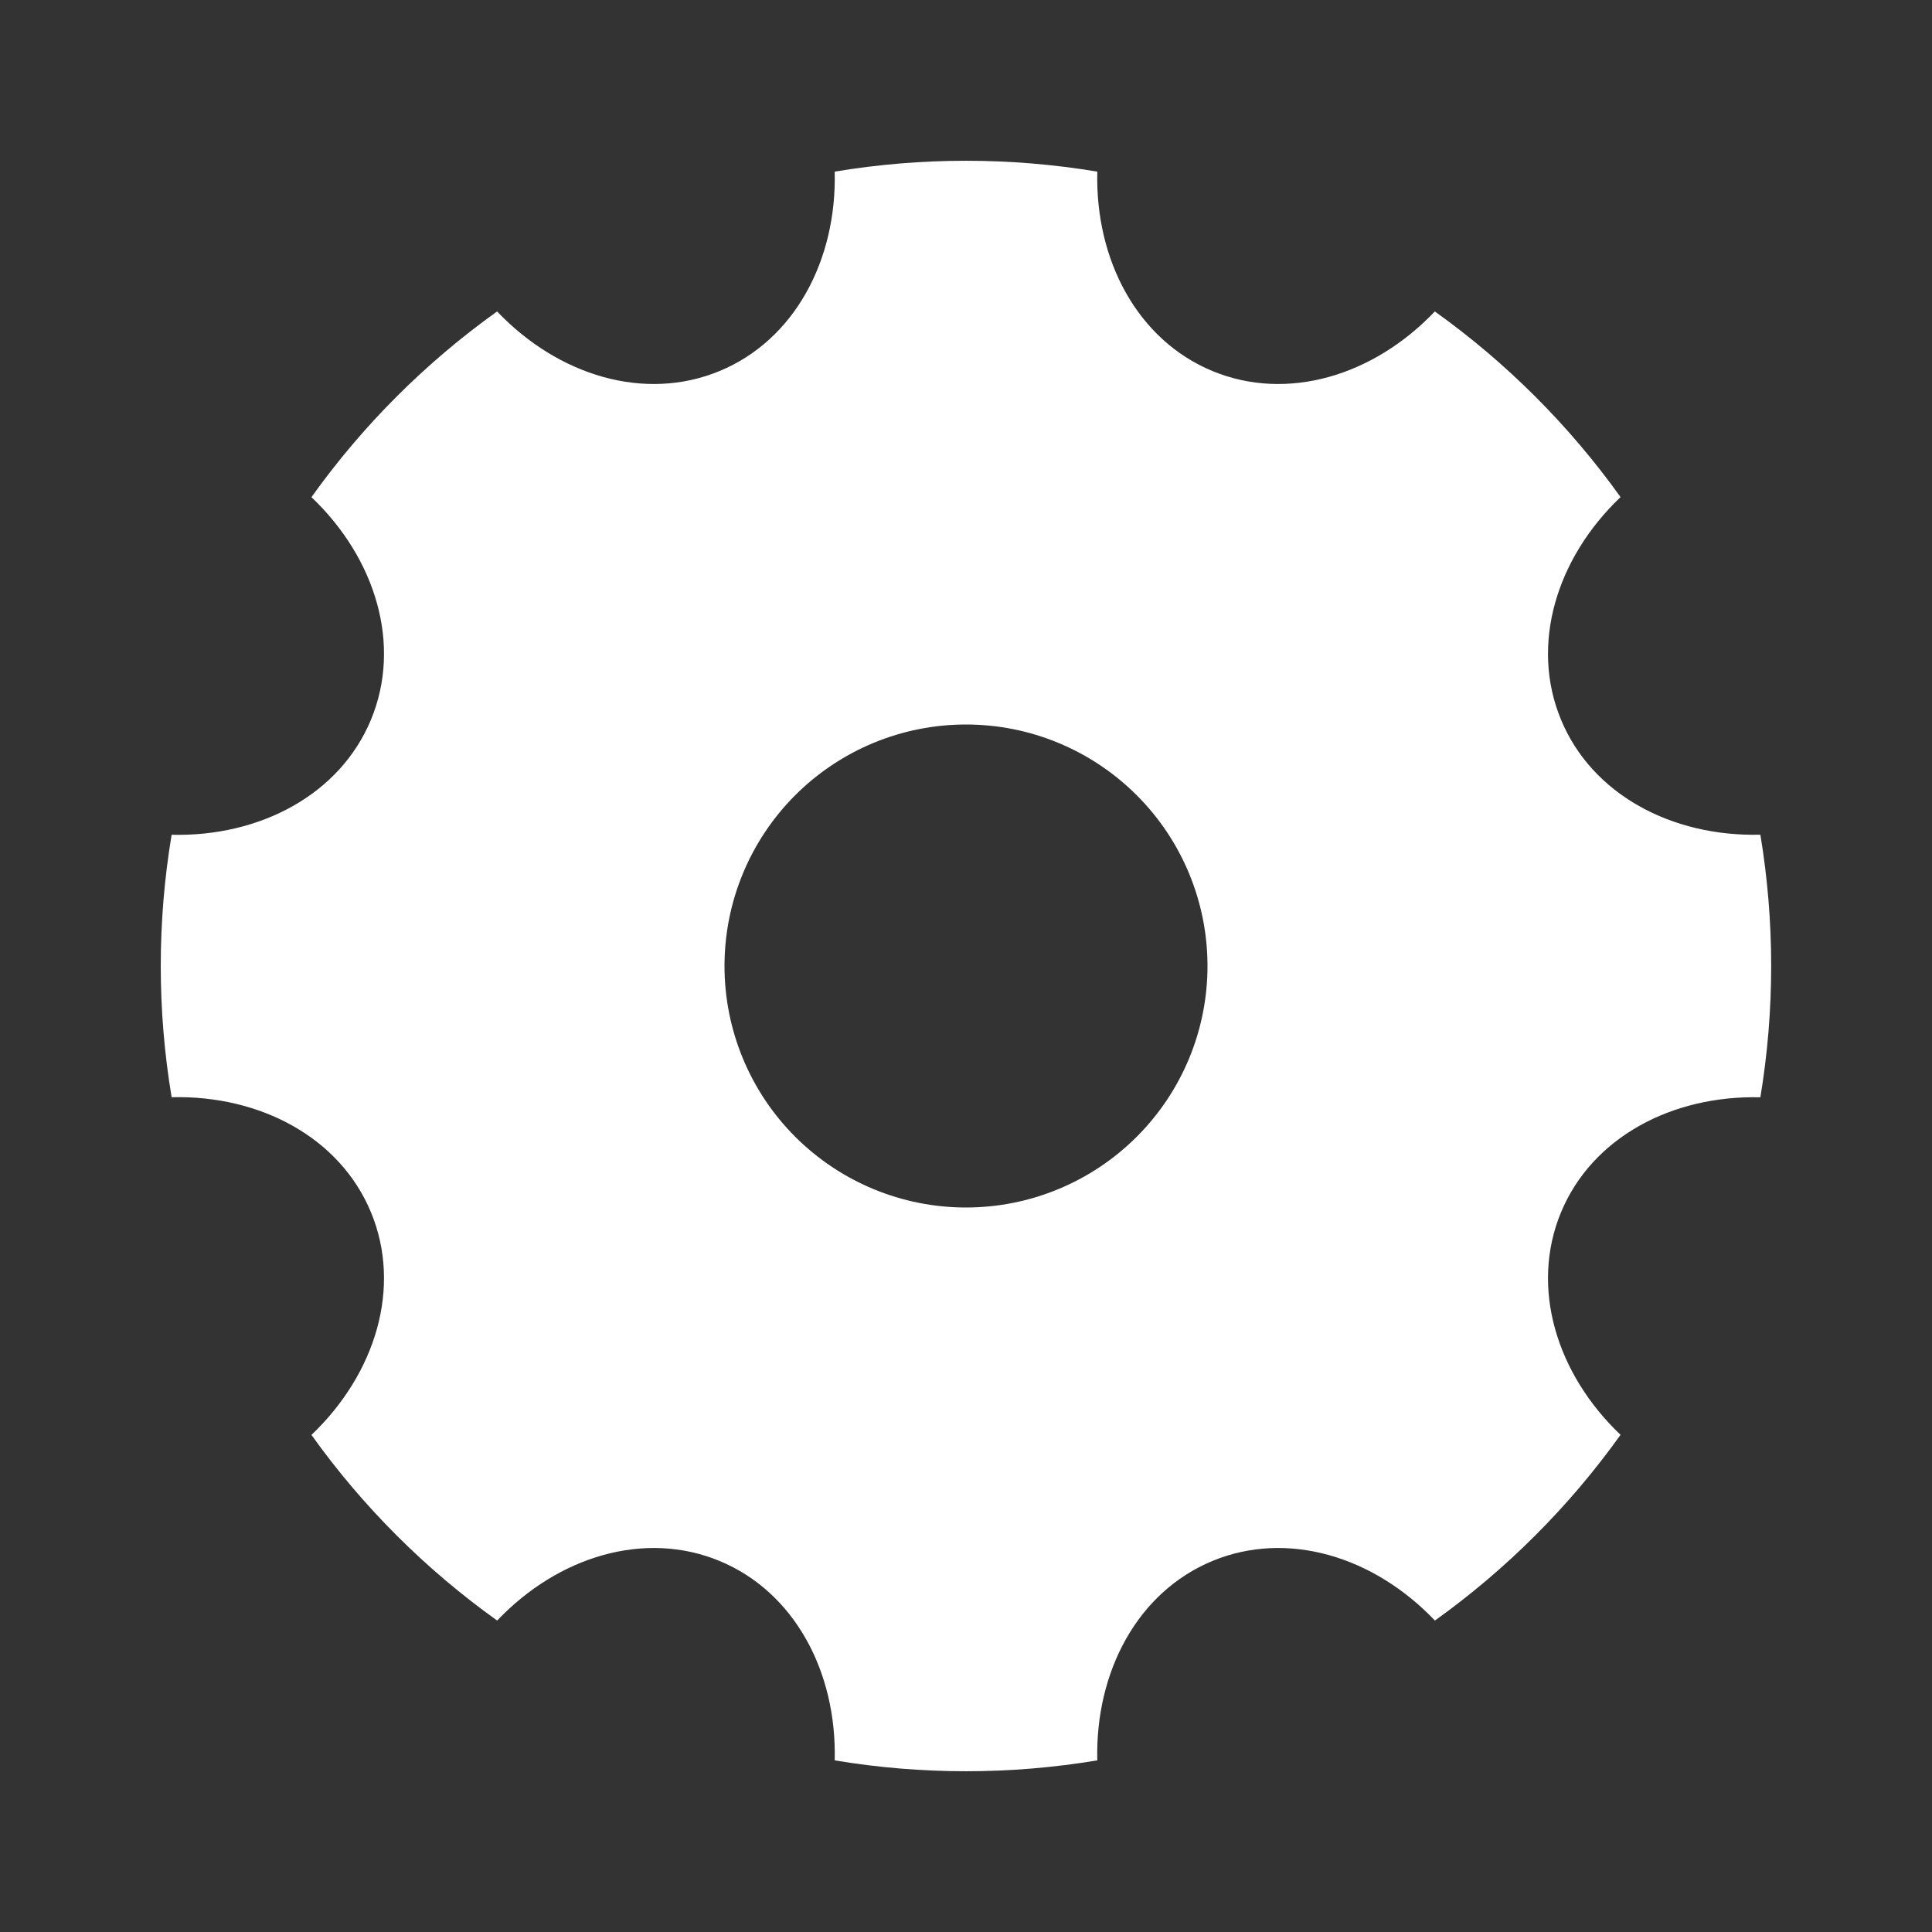 <svg width="24" height="24" viewBox="0 0 24 24" fill="none" xmlns="http://www.w3.org/2000/svg">
<rect x="0" y="0" width="24" height="24" fill="#333333" stroke="none"/>
<path d="M2.132 13.63C1.952 12.551 1.952 11.449 2.132 10.37C3.234 10.396 4.224 9.868 4.609 8.939C4.994 8.009 4.667 6.935 3.869 6.176C4.505 5.285 5.284 4.506 6.175 3.869C6.935 4.667 8.009 4.994 8.939 4.609C9.869 4.224 10.396 3.233 10.369 2.132C11.448 1.952 12.551 1.952 13.631 2.132C13.604 3.234 14.132 4.224 15.061 4.609C15.991 4.994 17.065 4.667 17.824 3.869C18.714 4.505 19.494 5.285 20.131 6.175C19.333 6.935 19.006 8.009 19.391 8.939C19.776 9.869 20.767 10.396 21.868 10.369C22.047 11.449 22.047 12.551 21.868 13.631C20.766 13.604 19.776 14.132 19.391 15.061C19.006 15.991 19.333 17.065 20.131 17.824C19.494 18.715 18.715 19.494 17.825 20.131C17.065 19.333 15.991 19.006 15.061 19.391C14.131 19.776 13.604 20.767 13.631 21.868C12.551 22.048 11.448 22.048 10.369 21.868C10.396 20.766 9.868 19.776 8.939 19.391C8.009 19.006 6.935 19.333 6.176 20.131C5.285 19.495 4.505 18.715 3.869 17.825C4.667 17.065 4.994 15.991 4.609 15.061C4.224 14.131 3.233 13.603 2.132 13.63ZM12 15C12.795 15 13.558 14.684 14.121 14.121C14.684 13.559 15 12.796 15 12C15 11.204 14.684 10.441 14.121 9.879C13.558 9.316 12.795 9 12 9C11.204 9 10.441 9.316 9.878 9.879C9.316 10.441 9 11.204 9 12C9 12.796 9.316 13.559 9.878 14.121C10.441 14.684 11.204 15 12 15Z" fill="white"/>
</svg>
